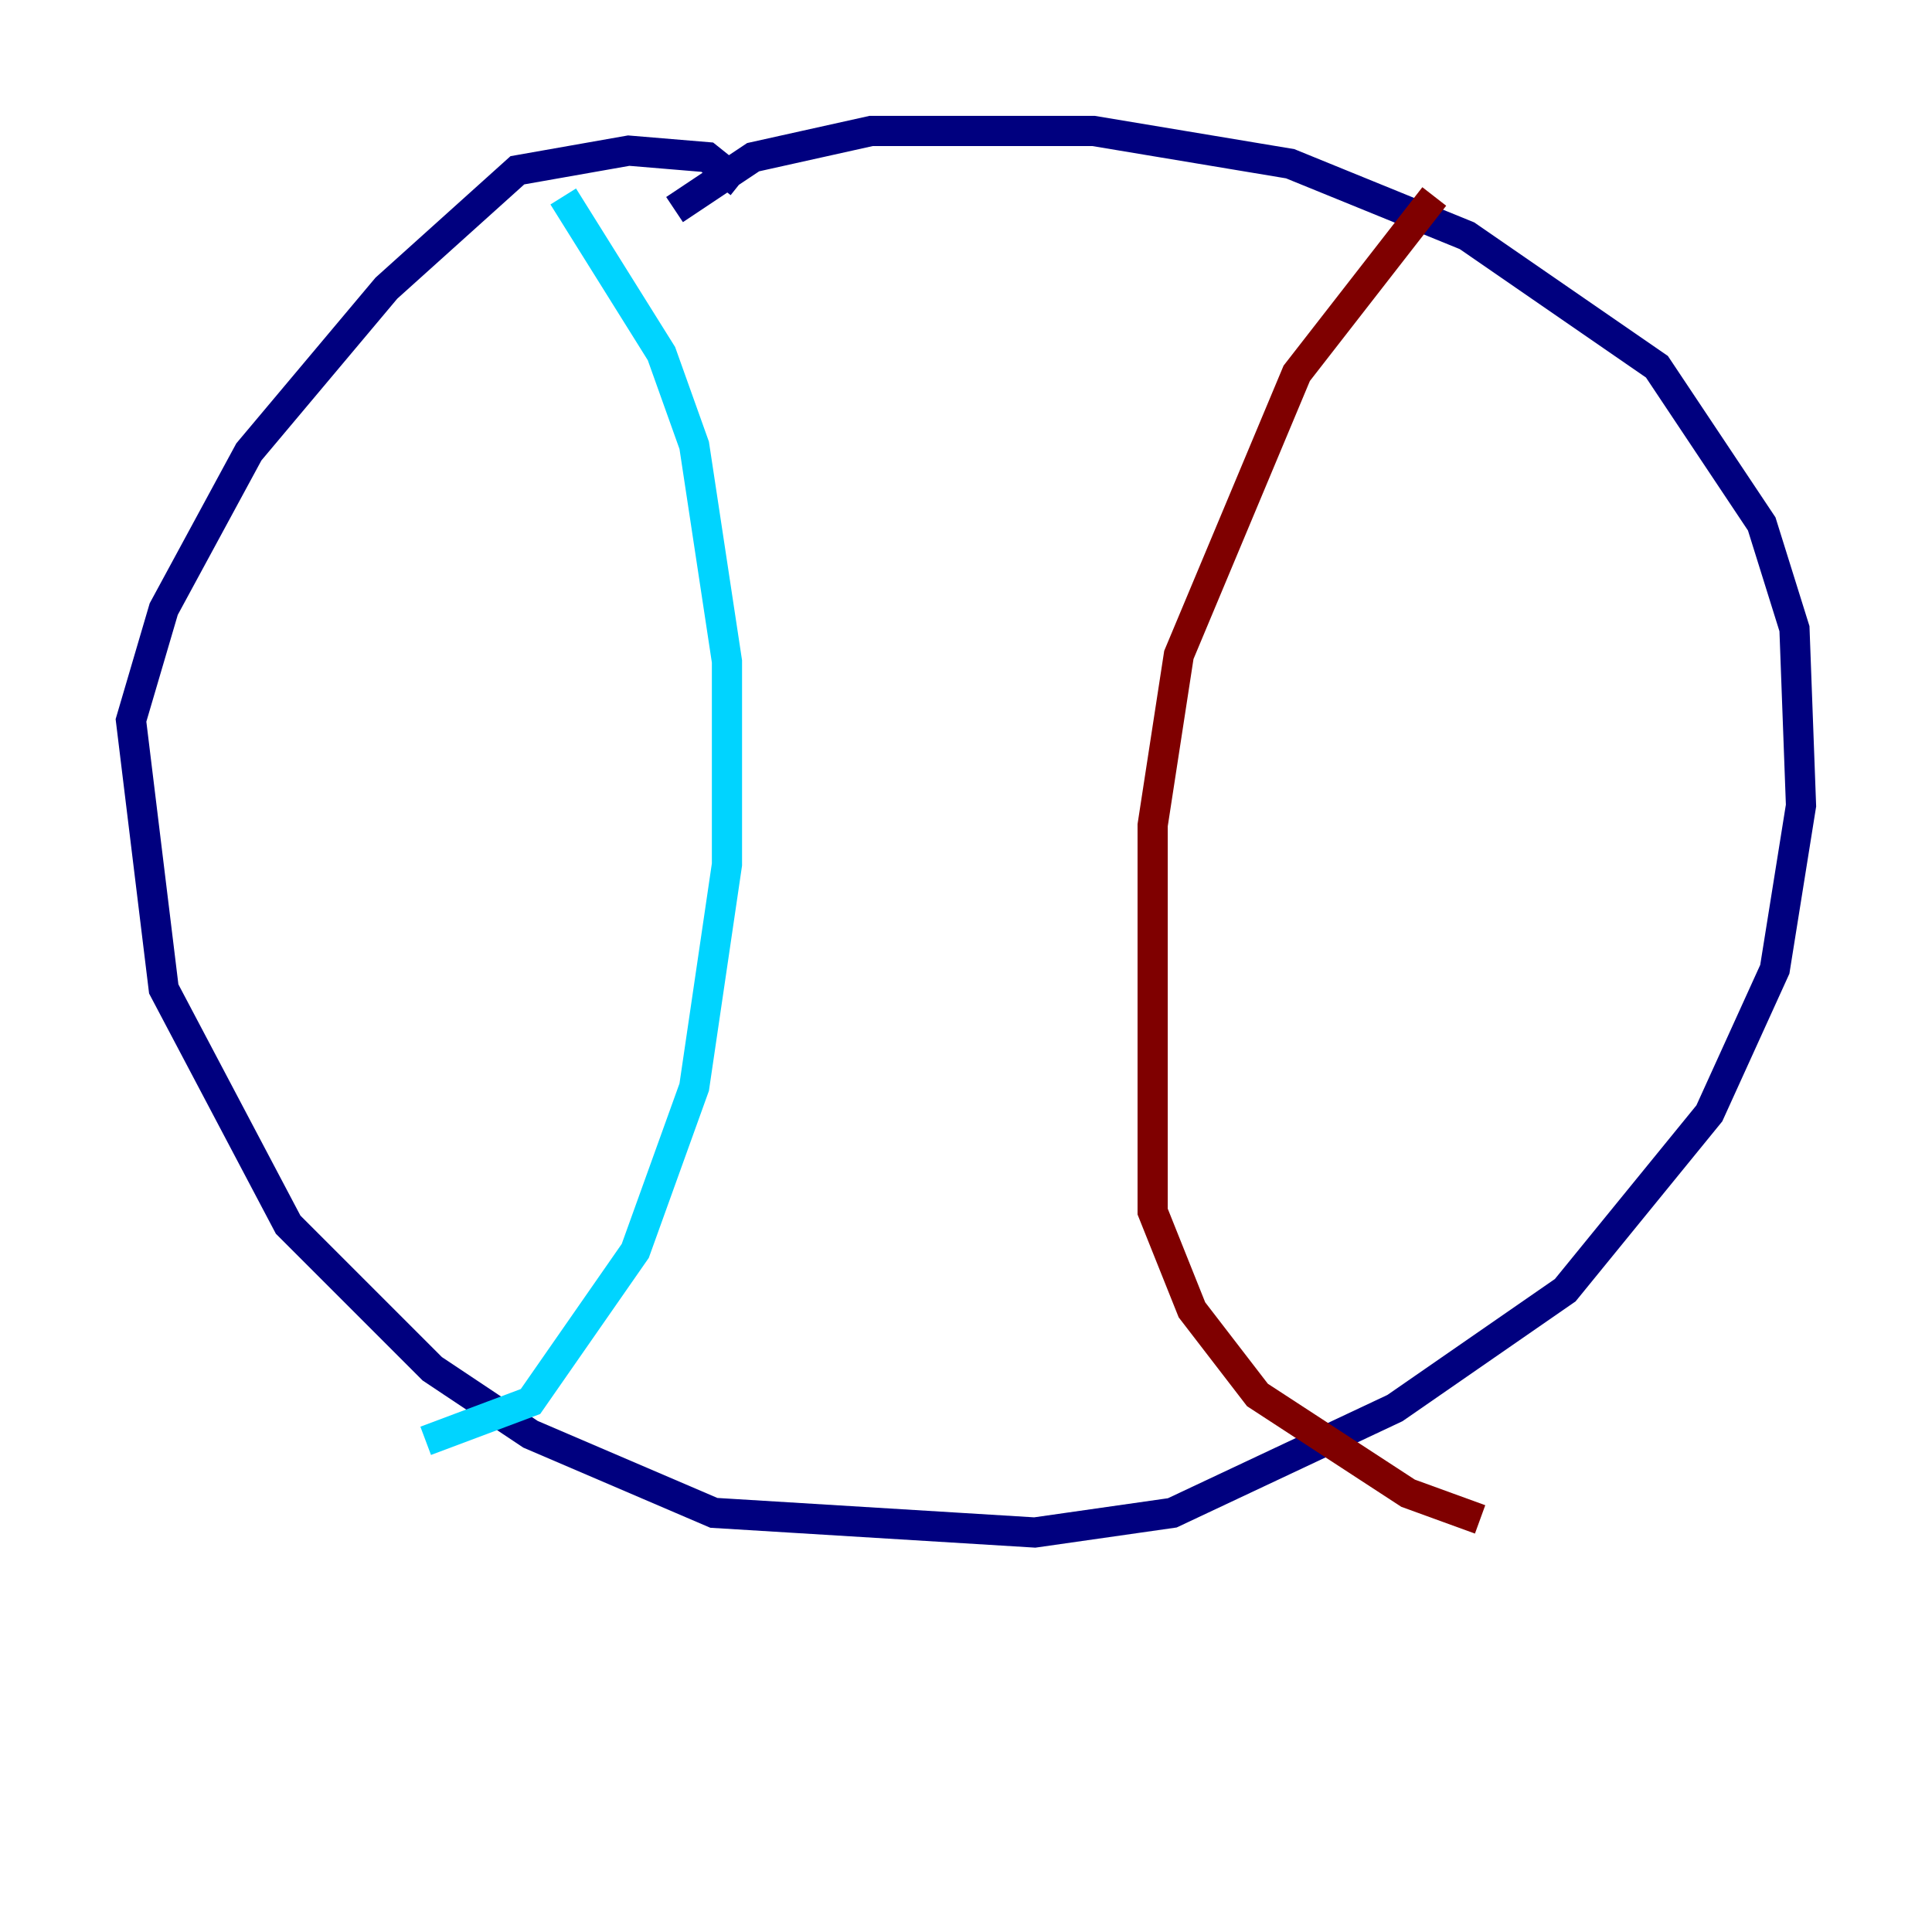 <?xml version="1.0" encoding="utf-8" ?>
<svg baseProfile="tiny" height="128" version="1.2" viewBox="0,0,128,128" width="128" xmlns="http://www.w3.org/2000/svg" xmlns:ev="http://www.w3.org/2001/xml-events" xmlns:xlink="http://www.w3.org/1999/xlink"><defs /><polyline fill="none" points="49.031,12.149 46.861,10.414 41.654,9.98 34.278,11.281 25.6,19.091 16.488,29.939 10.848,40.352 8.678,47.729 10.848,65.519 19.091,81.139 28.637,90.685 35.146,95.024 47.295,100.231 68.556,101.532 77.668,100.231 92.42,93.288 103.702,85.478 113.248,73.763 117.586,64.217 119.322,53.37 118.888,41.654 116.719,34.712 109.776,24.298 97.193,15.62 85.478,10.848 72.461,8.678 57.709,8.678 49.898,10.414 44.691,13.885" stroke="#00007f" stroke-width="2" /><polyline fill="none" points="37.315,13.017 43.824,23.43 45.993,29.505 48.163,43.824 48.163,57.275 45.993,72.027 42.088,82.875 35.146,92.854 28.203,95.458" stroke="#00d4ff" stroke-width="2" /><polyline fill="none" points="85.912,19.091 85.912,19.091" stroke="#ffe500" stroke-width="2" /><polyline fill="none" points="95.024,13.017 85.912,24.732 78.102,43.39 76.366,54.671 76.366,80.271 78.969,86.78 83.308,92.42 93.288,98.929 98.061,100.664" stroke="#7f0000" stroke-width="2" /></svg>
